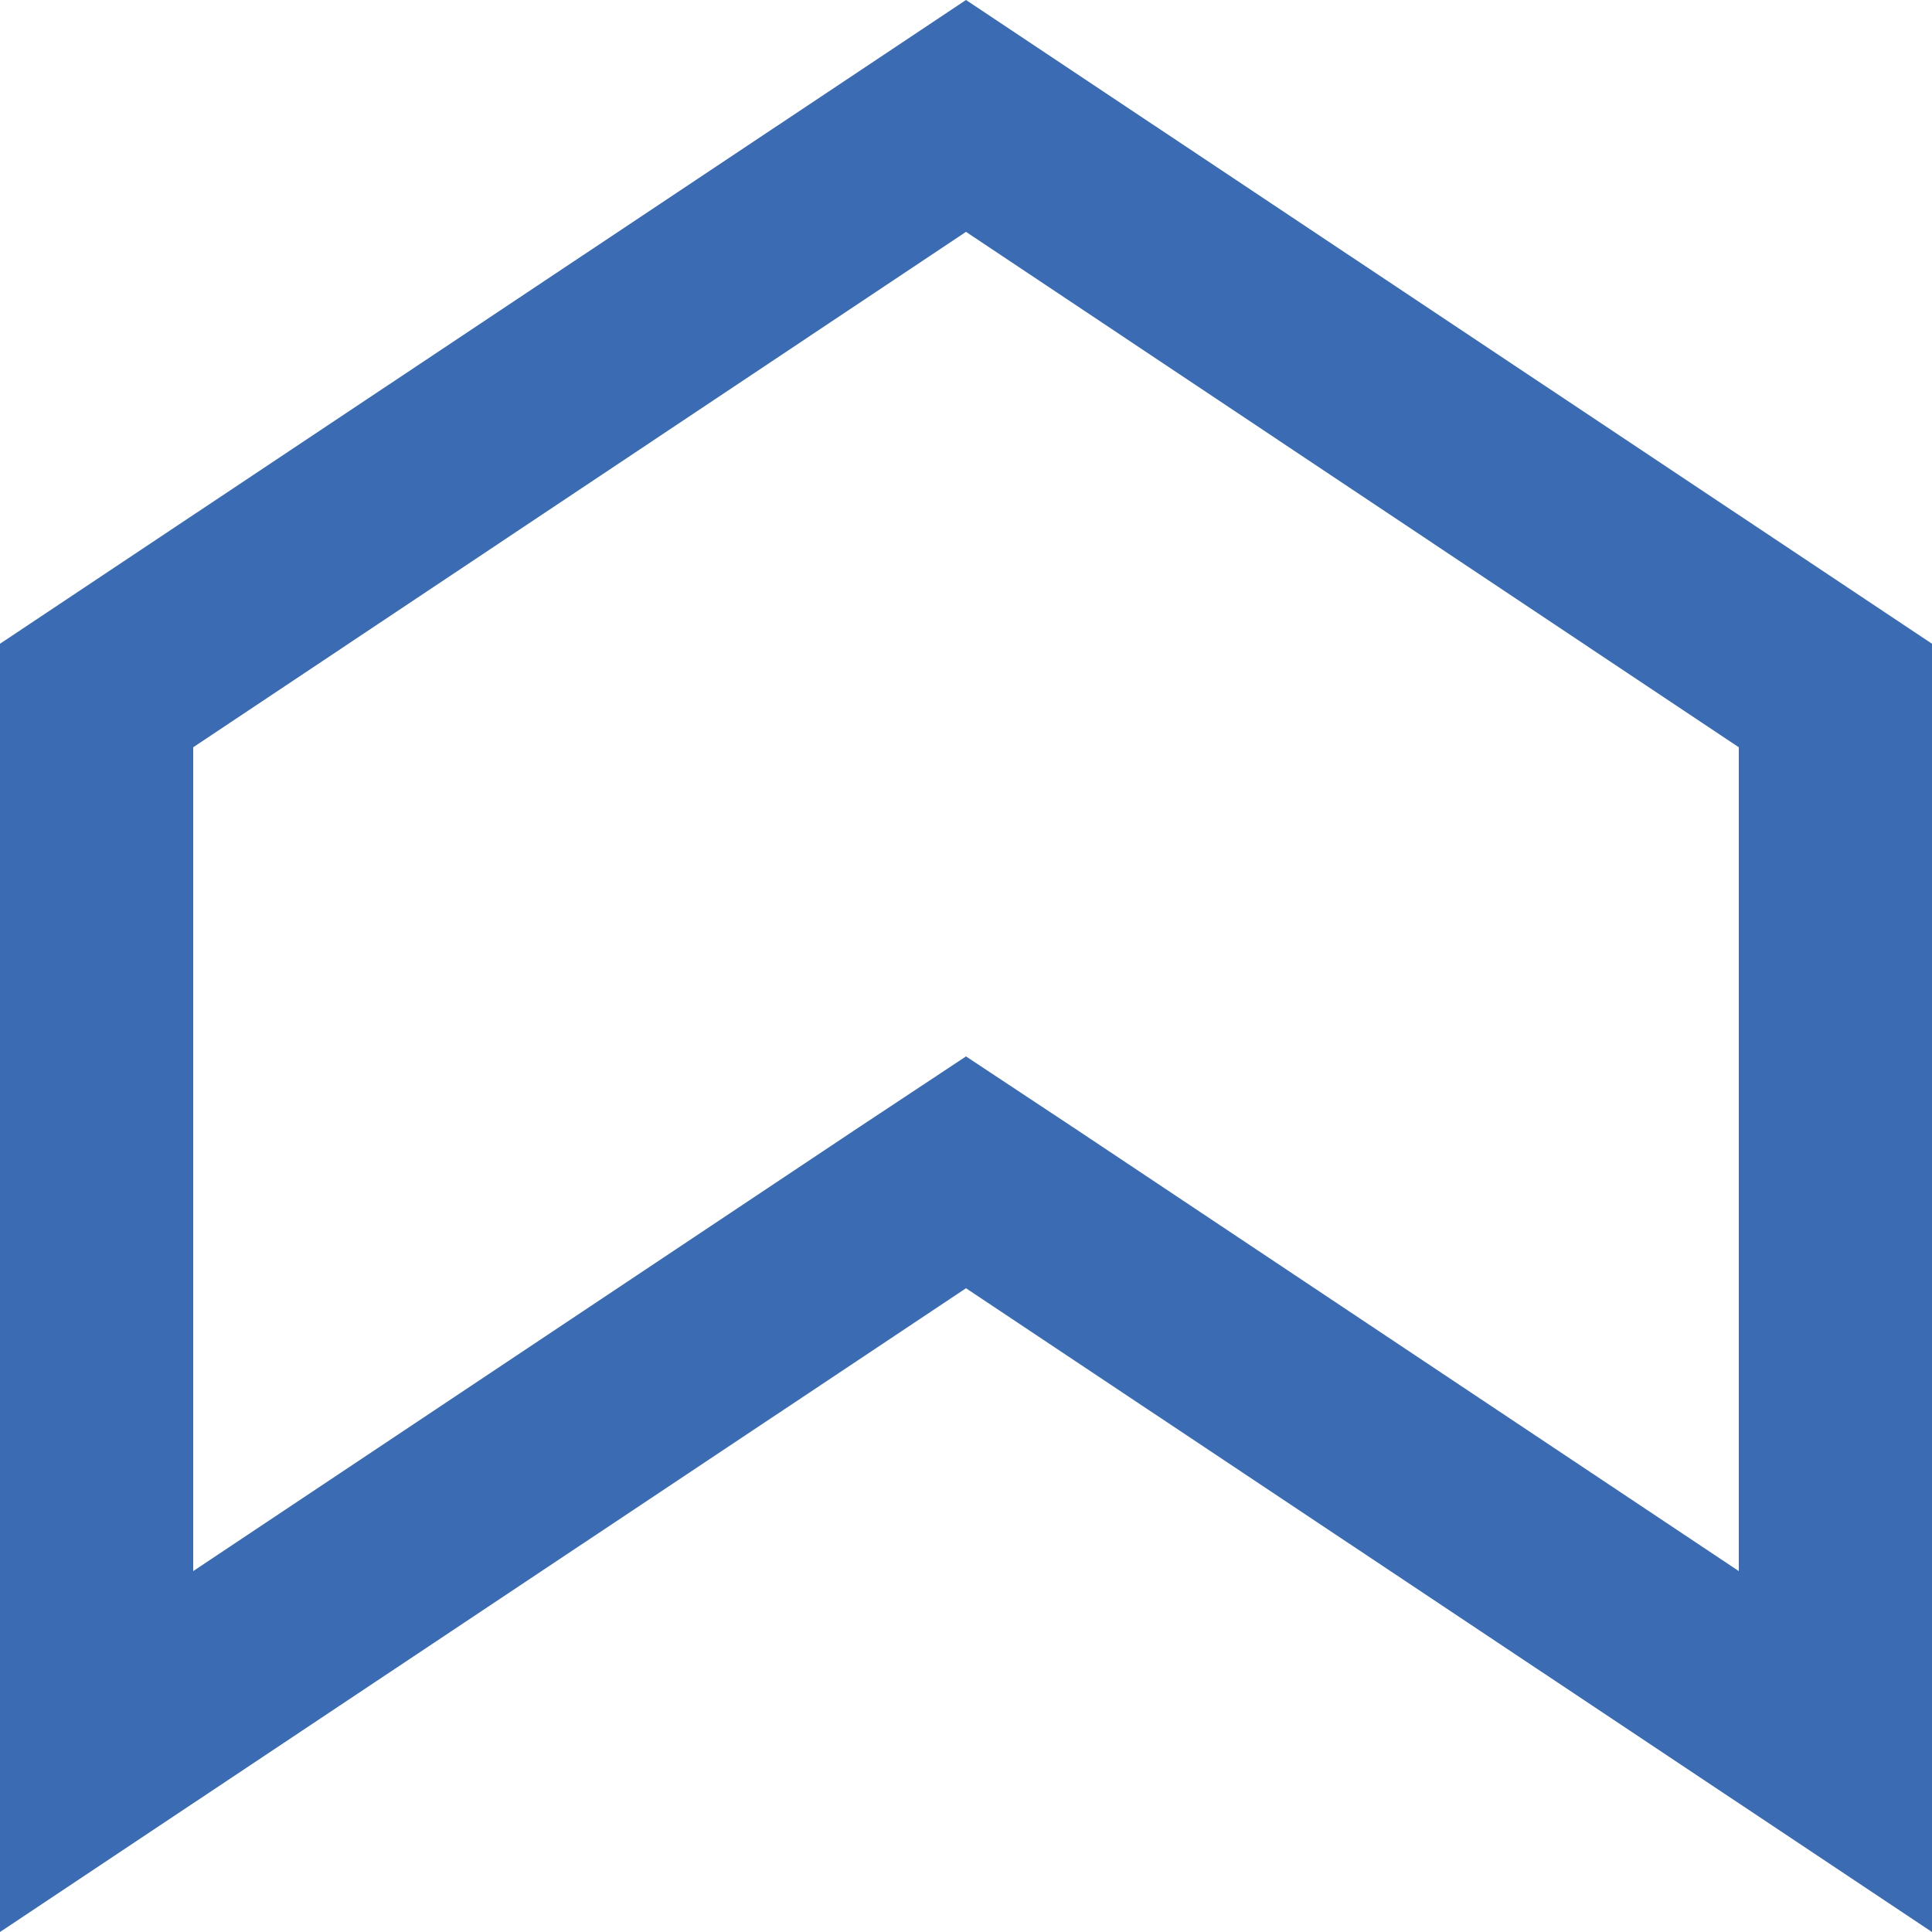 <svg id="Layer_1" data-name="Layer 1" xmlns="http://www.w3.org/2000/svg" viewBox="0 0 25 25"><defs><style>.cls-1{fill:#3b6cb3;}</style></defs><title>Colour</title><path class="cls-1" d="M12.5,3l10,6.67V20.33l-8.61-5.74-1.39-.92-1.39.92L2.5,20.33V9.67L12.5,3m0-3L0,8.33V25l12.5-8.33L25,25V8.33L12.5,0Z"/></svg>